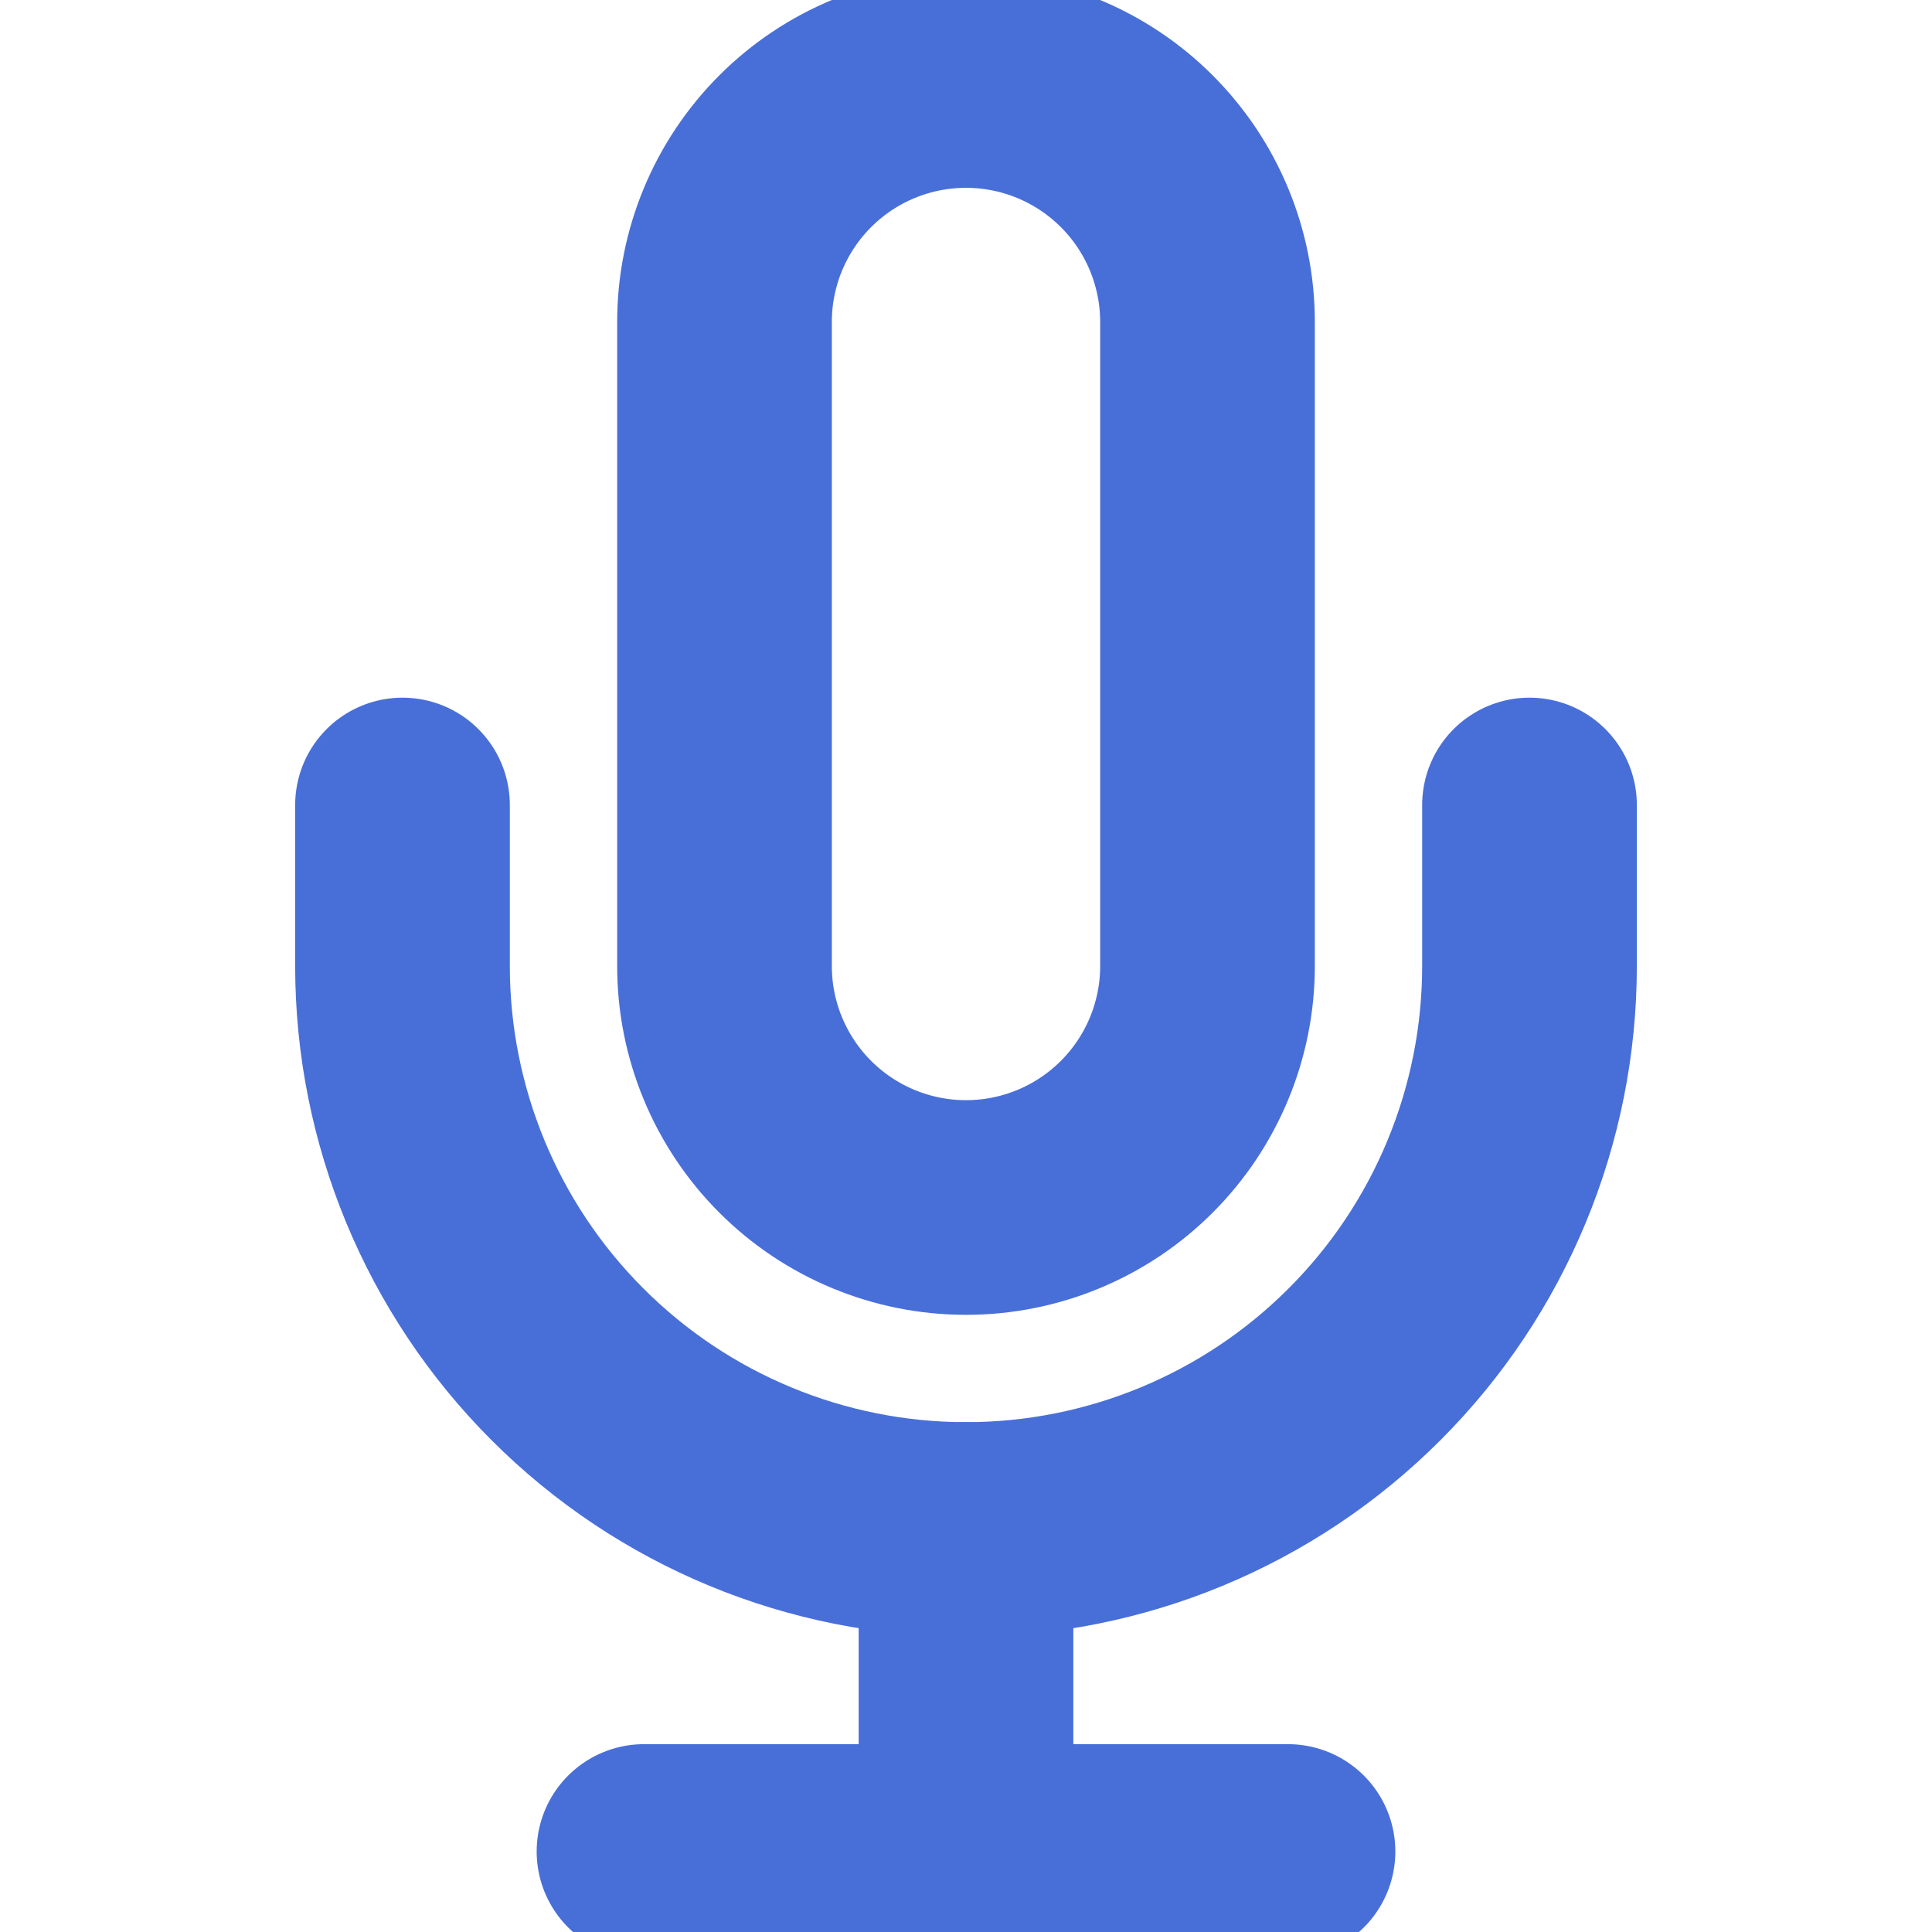<svg xmlns="http://www.w3.org/2000/svg" width="18" height="18" viewBox="0 0 18 18" fill="none">
  <g clip-path="url(#clip0_1141_12393)">
    <path d="M6 17.25H12" stroke="#486FD8" stroke-width="2" stroke-linecap="round" stroke-linejoin="round"/>
    <path d="M9 14.25V17.25" stroke="#486FD8" stroke-width="2" stroke-linecap="round" stroke-linejoin="round"/>
    <path d="M9 0.75C8.403 0.75 7.831 0.987 7.409 1.409C6.987 1.831 6.75 2.403 6.75 3V9C6.75 9.597 6.987 10.169 7.409 10.591C7.831 11.013 8.403 11.25 9 11.25C9.597 11.25 10.169 11.013 10.591 10.591C11.013 10.169 11.25 9.597 11.25 9V3C11.25 2.403 11.013 1.831 10.591 1.409C10.169 0.987 9.597 0.75 9 0.75V0.75Z" stroke="#486FD8" stroke-width="2" stroke-linecap="round" stroke-linejoin="round"/>
    <path d="M14.25 7.5V9C14.25 10.392 13.697 11.728 12.712 12.712C11.728 13.697 10.392 14.25 9 14.25C7.608 14.25 6.272 13.697 5.288 12.712C4.303 11.728 3.75 10.392 3.75 9V7.5" stroke="#486FD8" stroke-width="2" stroke-linecap="round" stroke-linejoin="round"/>
  </g>
  <defs>
    <clipPath id="clip0_1141_12393">
      <rect width="18" height="18" fill="white"/>
    </clipPath>
  </defs>
</svg>